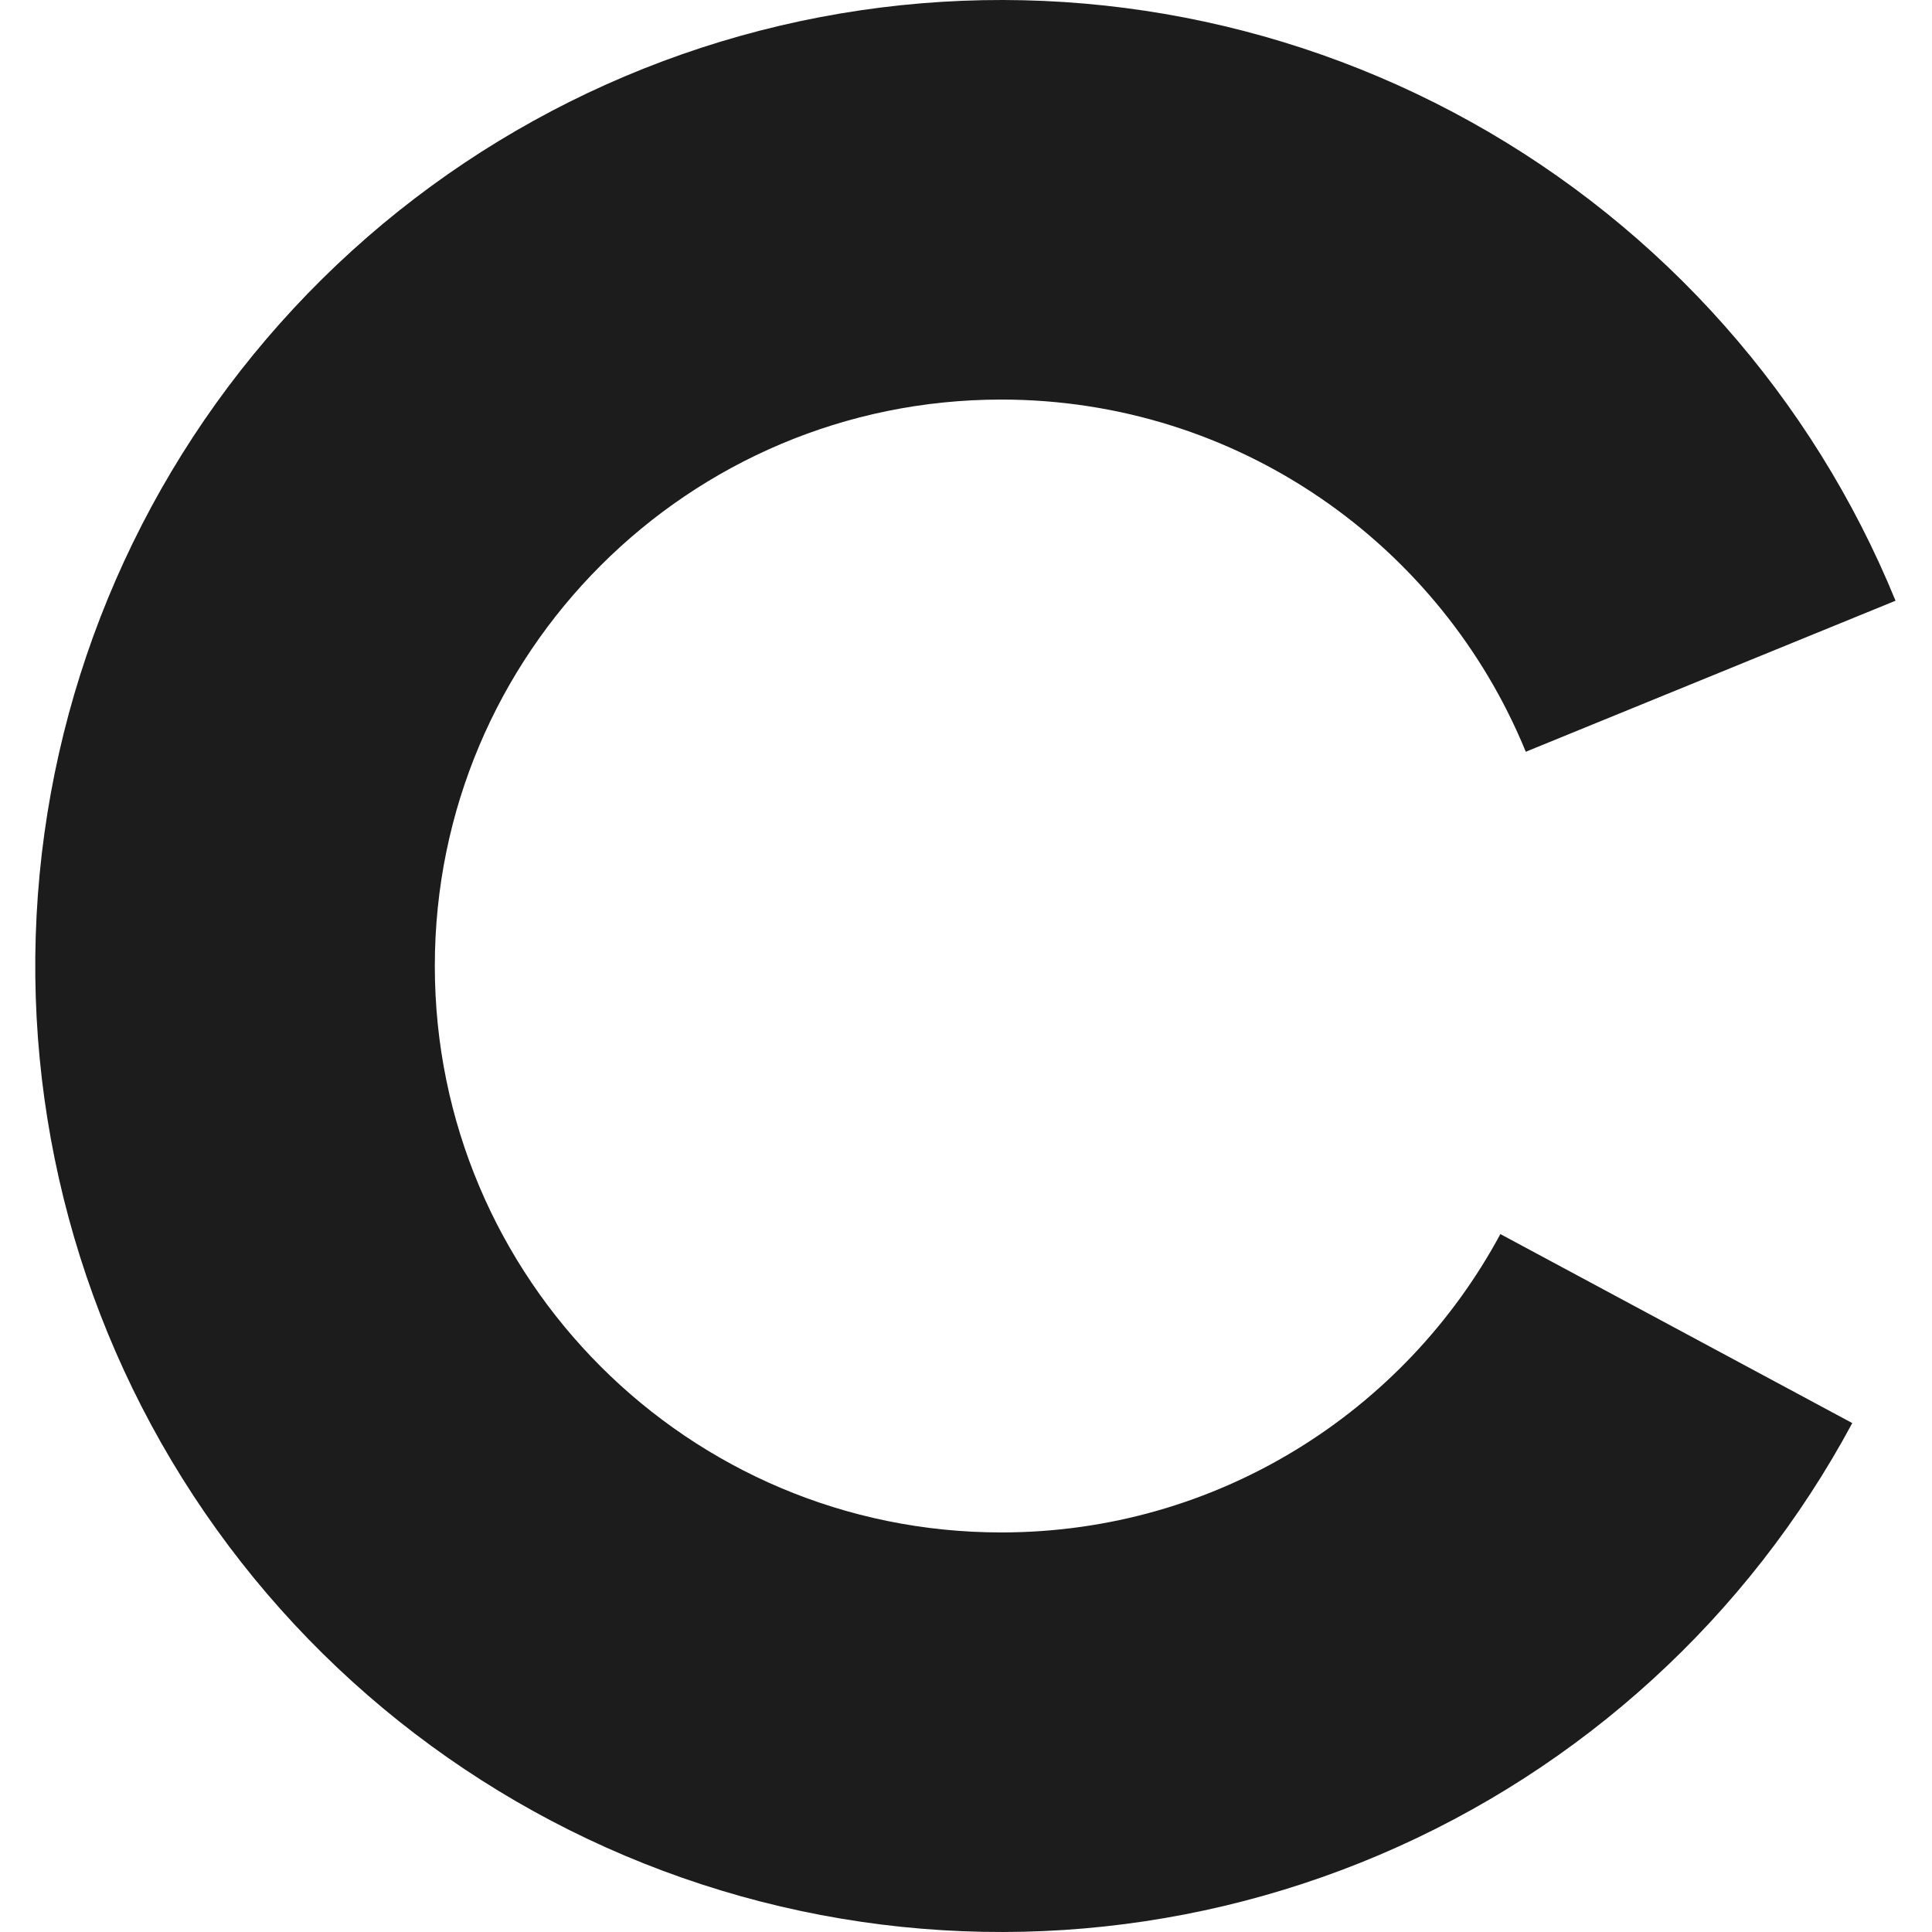 <svg width="100" height="100" viewBox="0 0 396 411" fill="none" xmlns="http://www.w3.org/2000/svg">
    <path fill-rule="evenodd" clip-rule="evenodd" d="M305.408 25.921C346.221 48.627 378.082 84.558 395.742 127.794L317.082 159.923C299.11 115.969 255.922 85 205.5 85C138.95 85 85 138.949 85 205.5C85 272.05 138.95 326 205.5 326C251.419 326 291.34 300.315 311.678 262.528L386.54 302.736C364.441 343.881 328.986 376.271 286.016 394.569C243.047 412.868 195.126 415.985 150.148 403.405C105.171 390.825 65.82 363.3 38.578 325.364C11.337 287.428 -2.17 241.344 0.284 194.705C2.737 148.066 21.004 103.653 52.075 68.785C83.146 33.916 125.168 10.671 171.217 2.88C217.266 -4.912 264.596 3.215 305.408 25.921Z" fill="#1C1C1C"/>
</svg>

